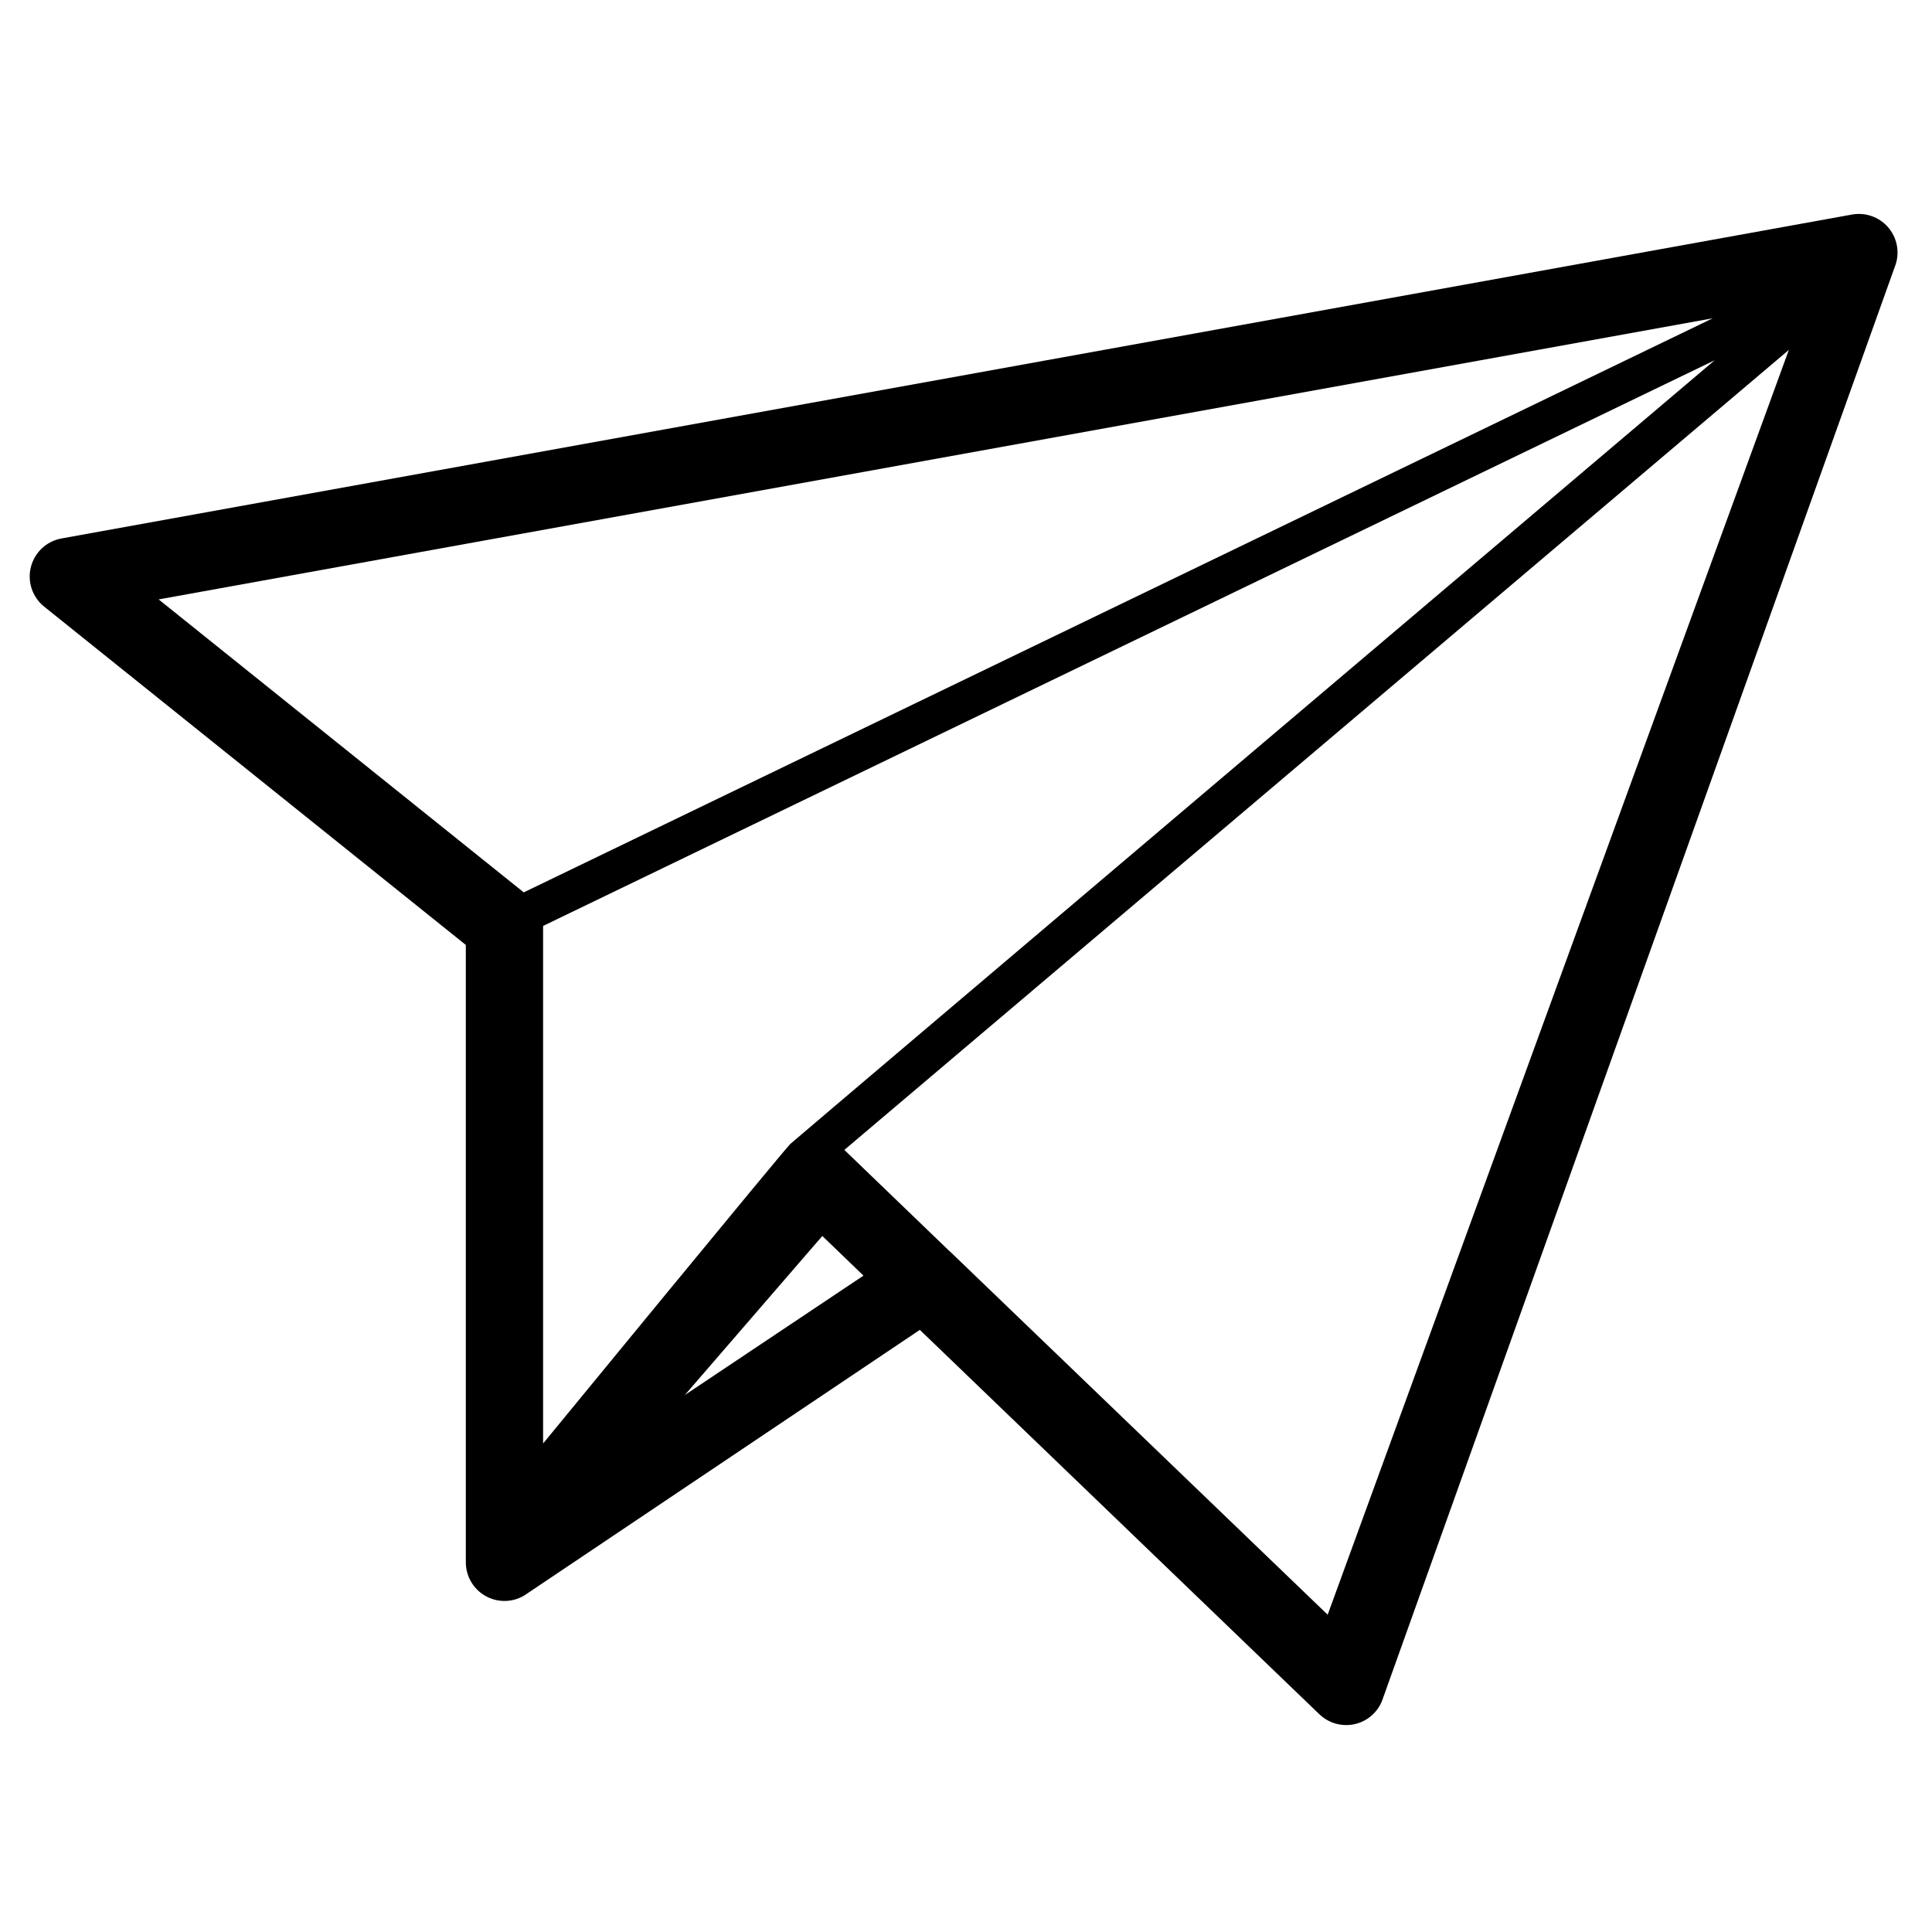 <svg xmlns="http://www.w3.org/2000/svg" xmlns:xlink="http://www.w3.org/1999/xlink" version="1.1" id="Layer_1" x="0px" y="0px" width="100px" height="100px" viewBox="0 0 100 100" enable-background="new 0 0 100 100" xml:space="preserve">
<path d="M97.71,11.744c-0.463-0.521-1.16-0.762-1.851-0.639L3.182,27.871c-0.771,0.14-1.39,0.717-1.583,1.476  c-0.193,0.76,0.076,1.562,0.687,2.052l21.825,17.512v31.954c0,0.76,0.43,1.453,1.11,1.791c0.681,0.34,1.494,0.261,2.098-0.197  l20.292-13.625l20.676,19.893c0.378,0.366,0.879,0.563,1.392,0.563c0.167,0,0.335-0.021,0.5-0.063  c0.675-0.175,1.21-0.688,1.413-1.354l26.537-74.217C98.332,12.99,98.174,12.265,97.71,11.744z M42.563,63.974l2.131,2.052  l-9.246,6.179L42.563,63.974z M40.906,59.211C40.594,59.5,28.111,74.714,28.111,74.714V47.952c0-0.008-0.002-0.017-0.003-0.025  l60.644-29.281C88.752,18.646,41.218,58.922,40.906,59.211z M8.212,31.026l80.439-14.552L27.109,46.189L8.212,31.026z M68.72,83.577  l-19.559-18.81c-0.011-0.011-0.024-0.018-0.036-0.028l-5.422-5.22L92.59,18.112L68.72,83.577z"/>
</svg>